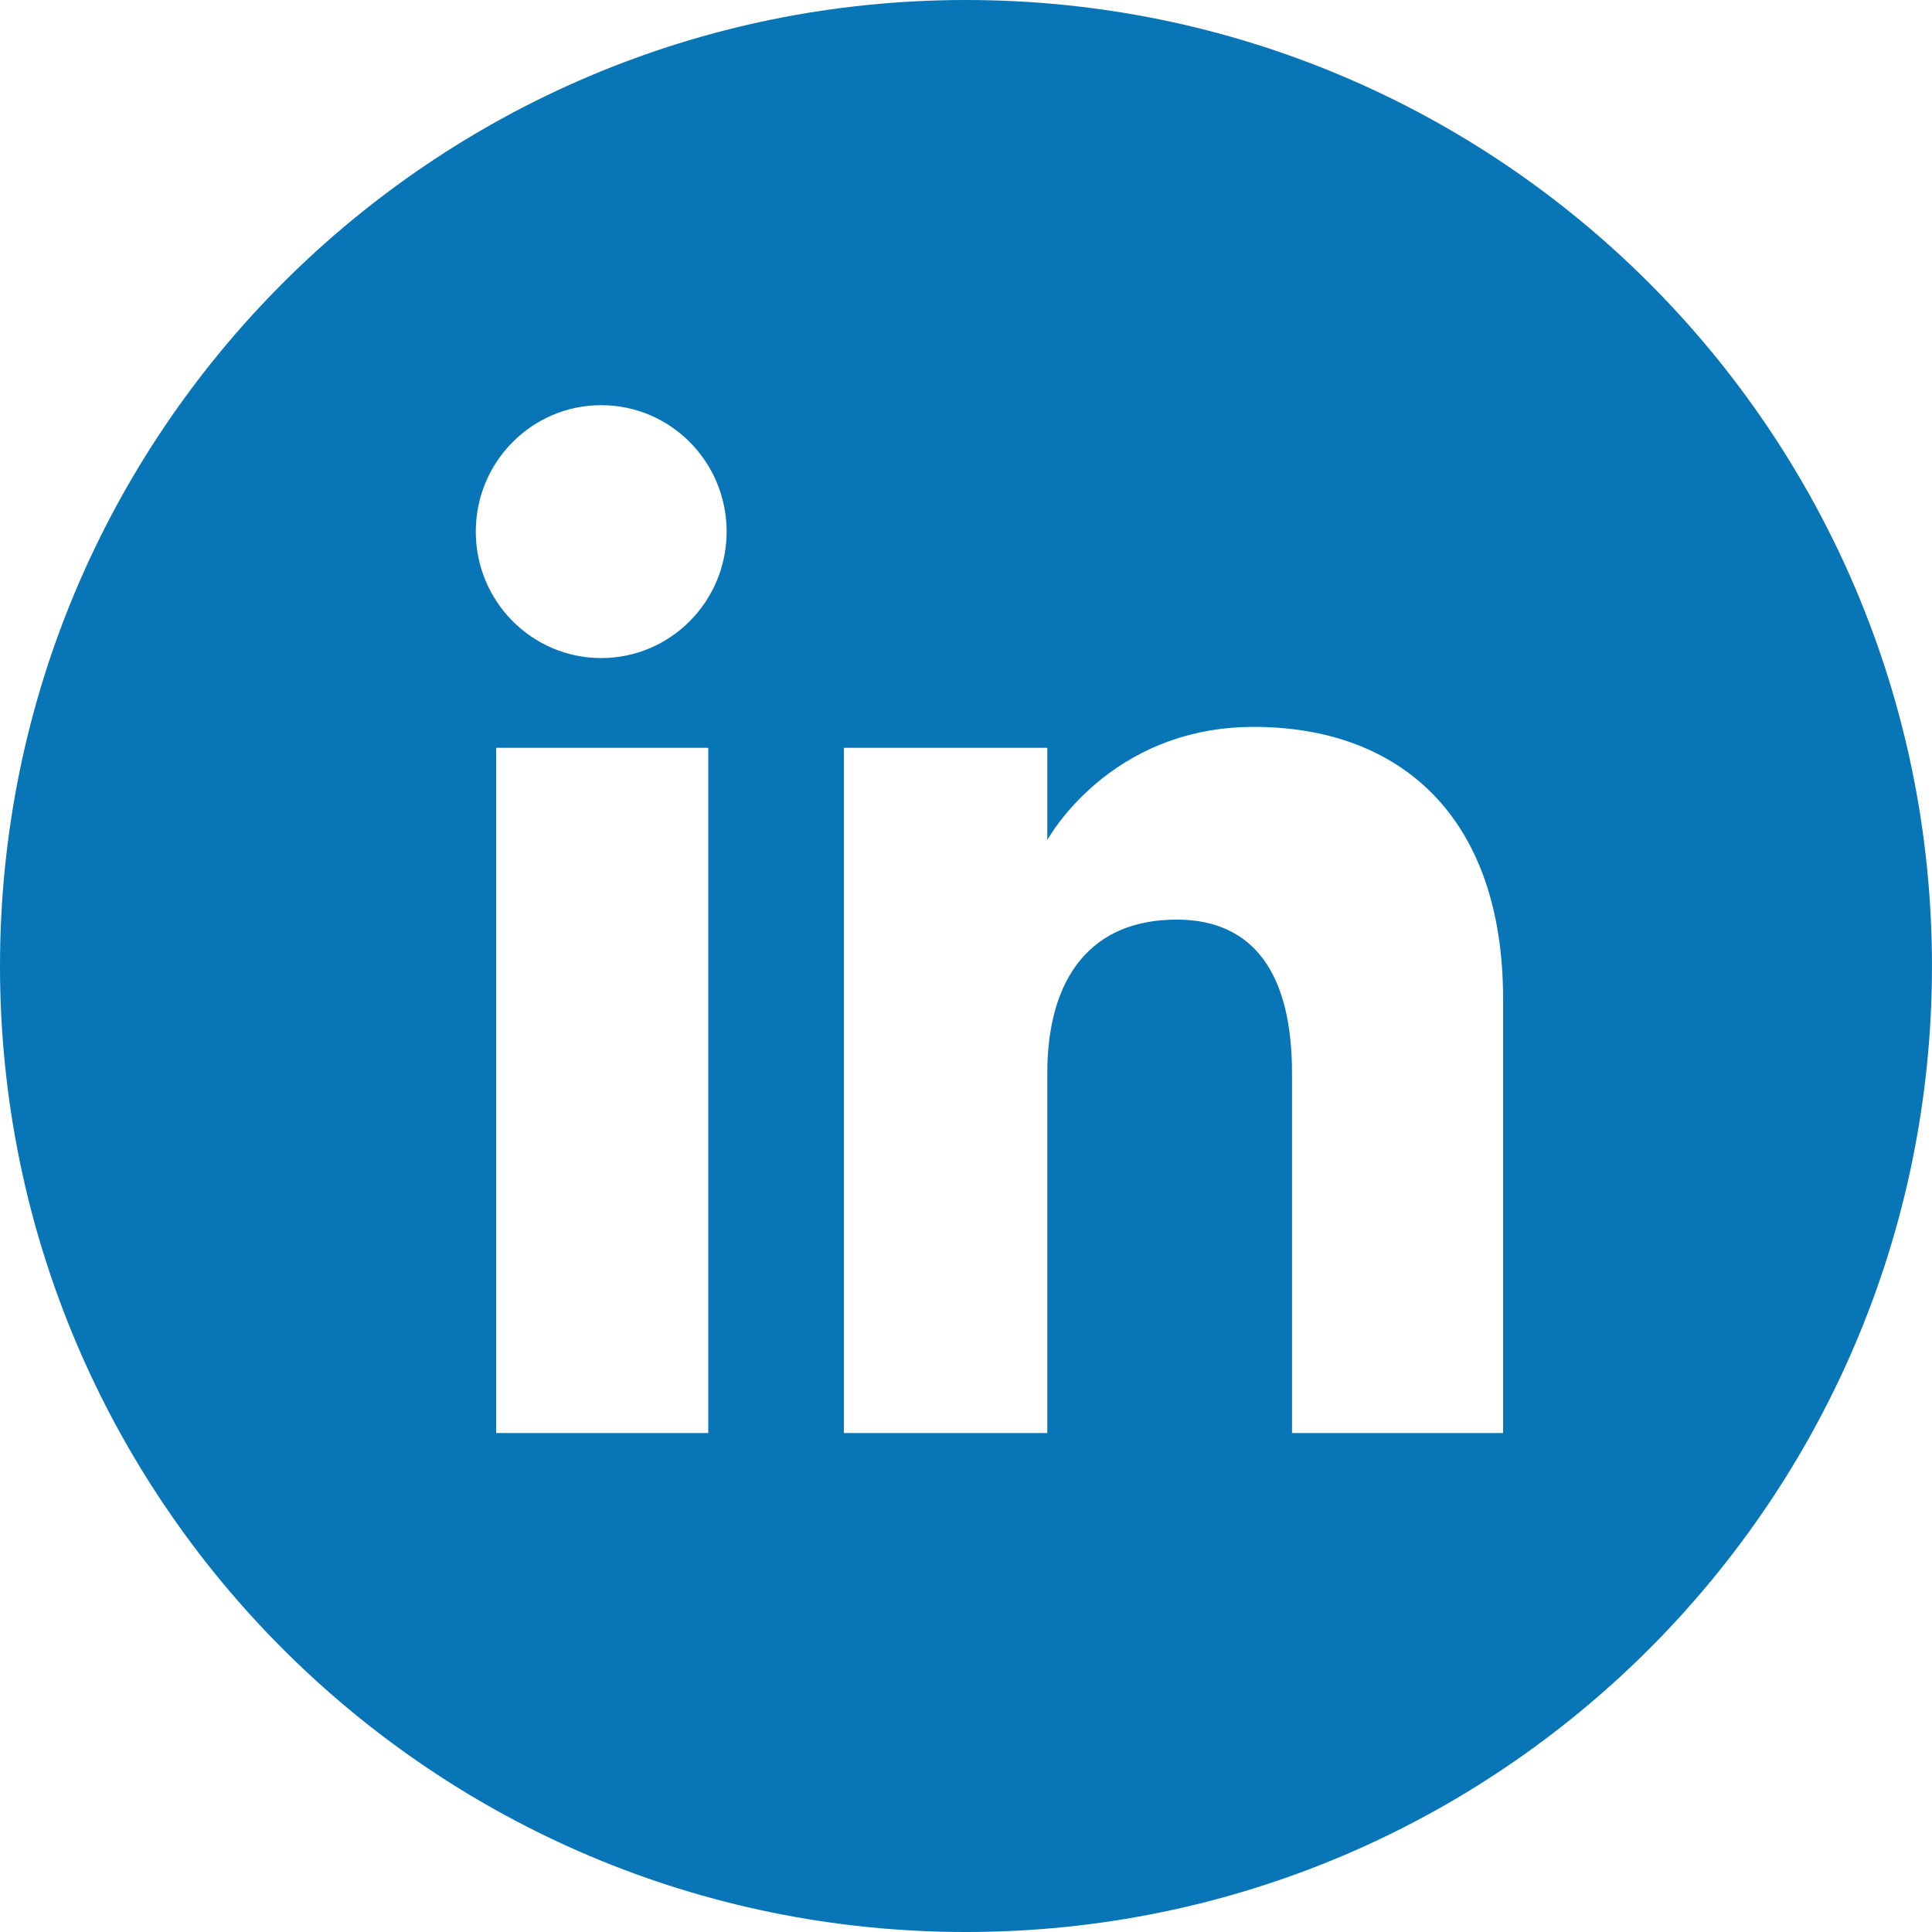 <?xml version="1.0" encoding="UTF-8" standalone="no"?><!DOCTYPE svg PUBLIC "-//W3C//DTD SVG 1.1//EN" "http://www.w3.org/Graphics/SVG/1.1/DTD/svg11.dtd"><svg width="100%" height="100%" viewBox="0 0 72 72" version="1.1" xmlns="http://www.w3.org/2000/svg" xmlns:xlink="http://www.w3.org/1999/xlink" xml:space="preserve" xmlns:serif="http://www.serif.com/" style="fill-rule:evenodd;clip-rule:evenodd;stroke-linejoin:round;stroke-miterlimit:1.414;"><path d="M56.016,53.404l-7.866,0l0,-13.404c0,-3.677 -1.397,-5.729 -4.304,-5.729c-3.163,0 -4.816,2.138 -4.816,5.729l0,13.404l-7.581,0l0,-25.536l7.581,0l0,3.439c0,0 2.28,-4.218 7.695,-4.218c5.415,0 9.291,3.306 9.291,10.146l0,16.169Zm-33.611,-28.88c-2.581,0 -4.674,-2.11 -4.674,-4.712c0,-2.602 2.093,-4.712 4.674,-4.712c2.582,0 4.674,2.11 4.674,4.712c0,2.602 -2.092,4.712 -4.674,4.712m3.99,28.88l-7.904,0l0,-25.536l7.904,0l0,25.536Zm9.604,-53.404c-19.881,0 -35.999,16.117 -35.999,36c0,19.883 16.118,36 35.999,36c19.883,0 36,-16.117 36,-36c0,-19.883 -16.117,-36 -36,-36" style="fill:#0875b7;fill-rule:nonzero;"/></svg>